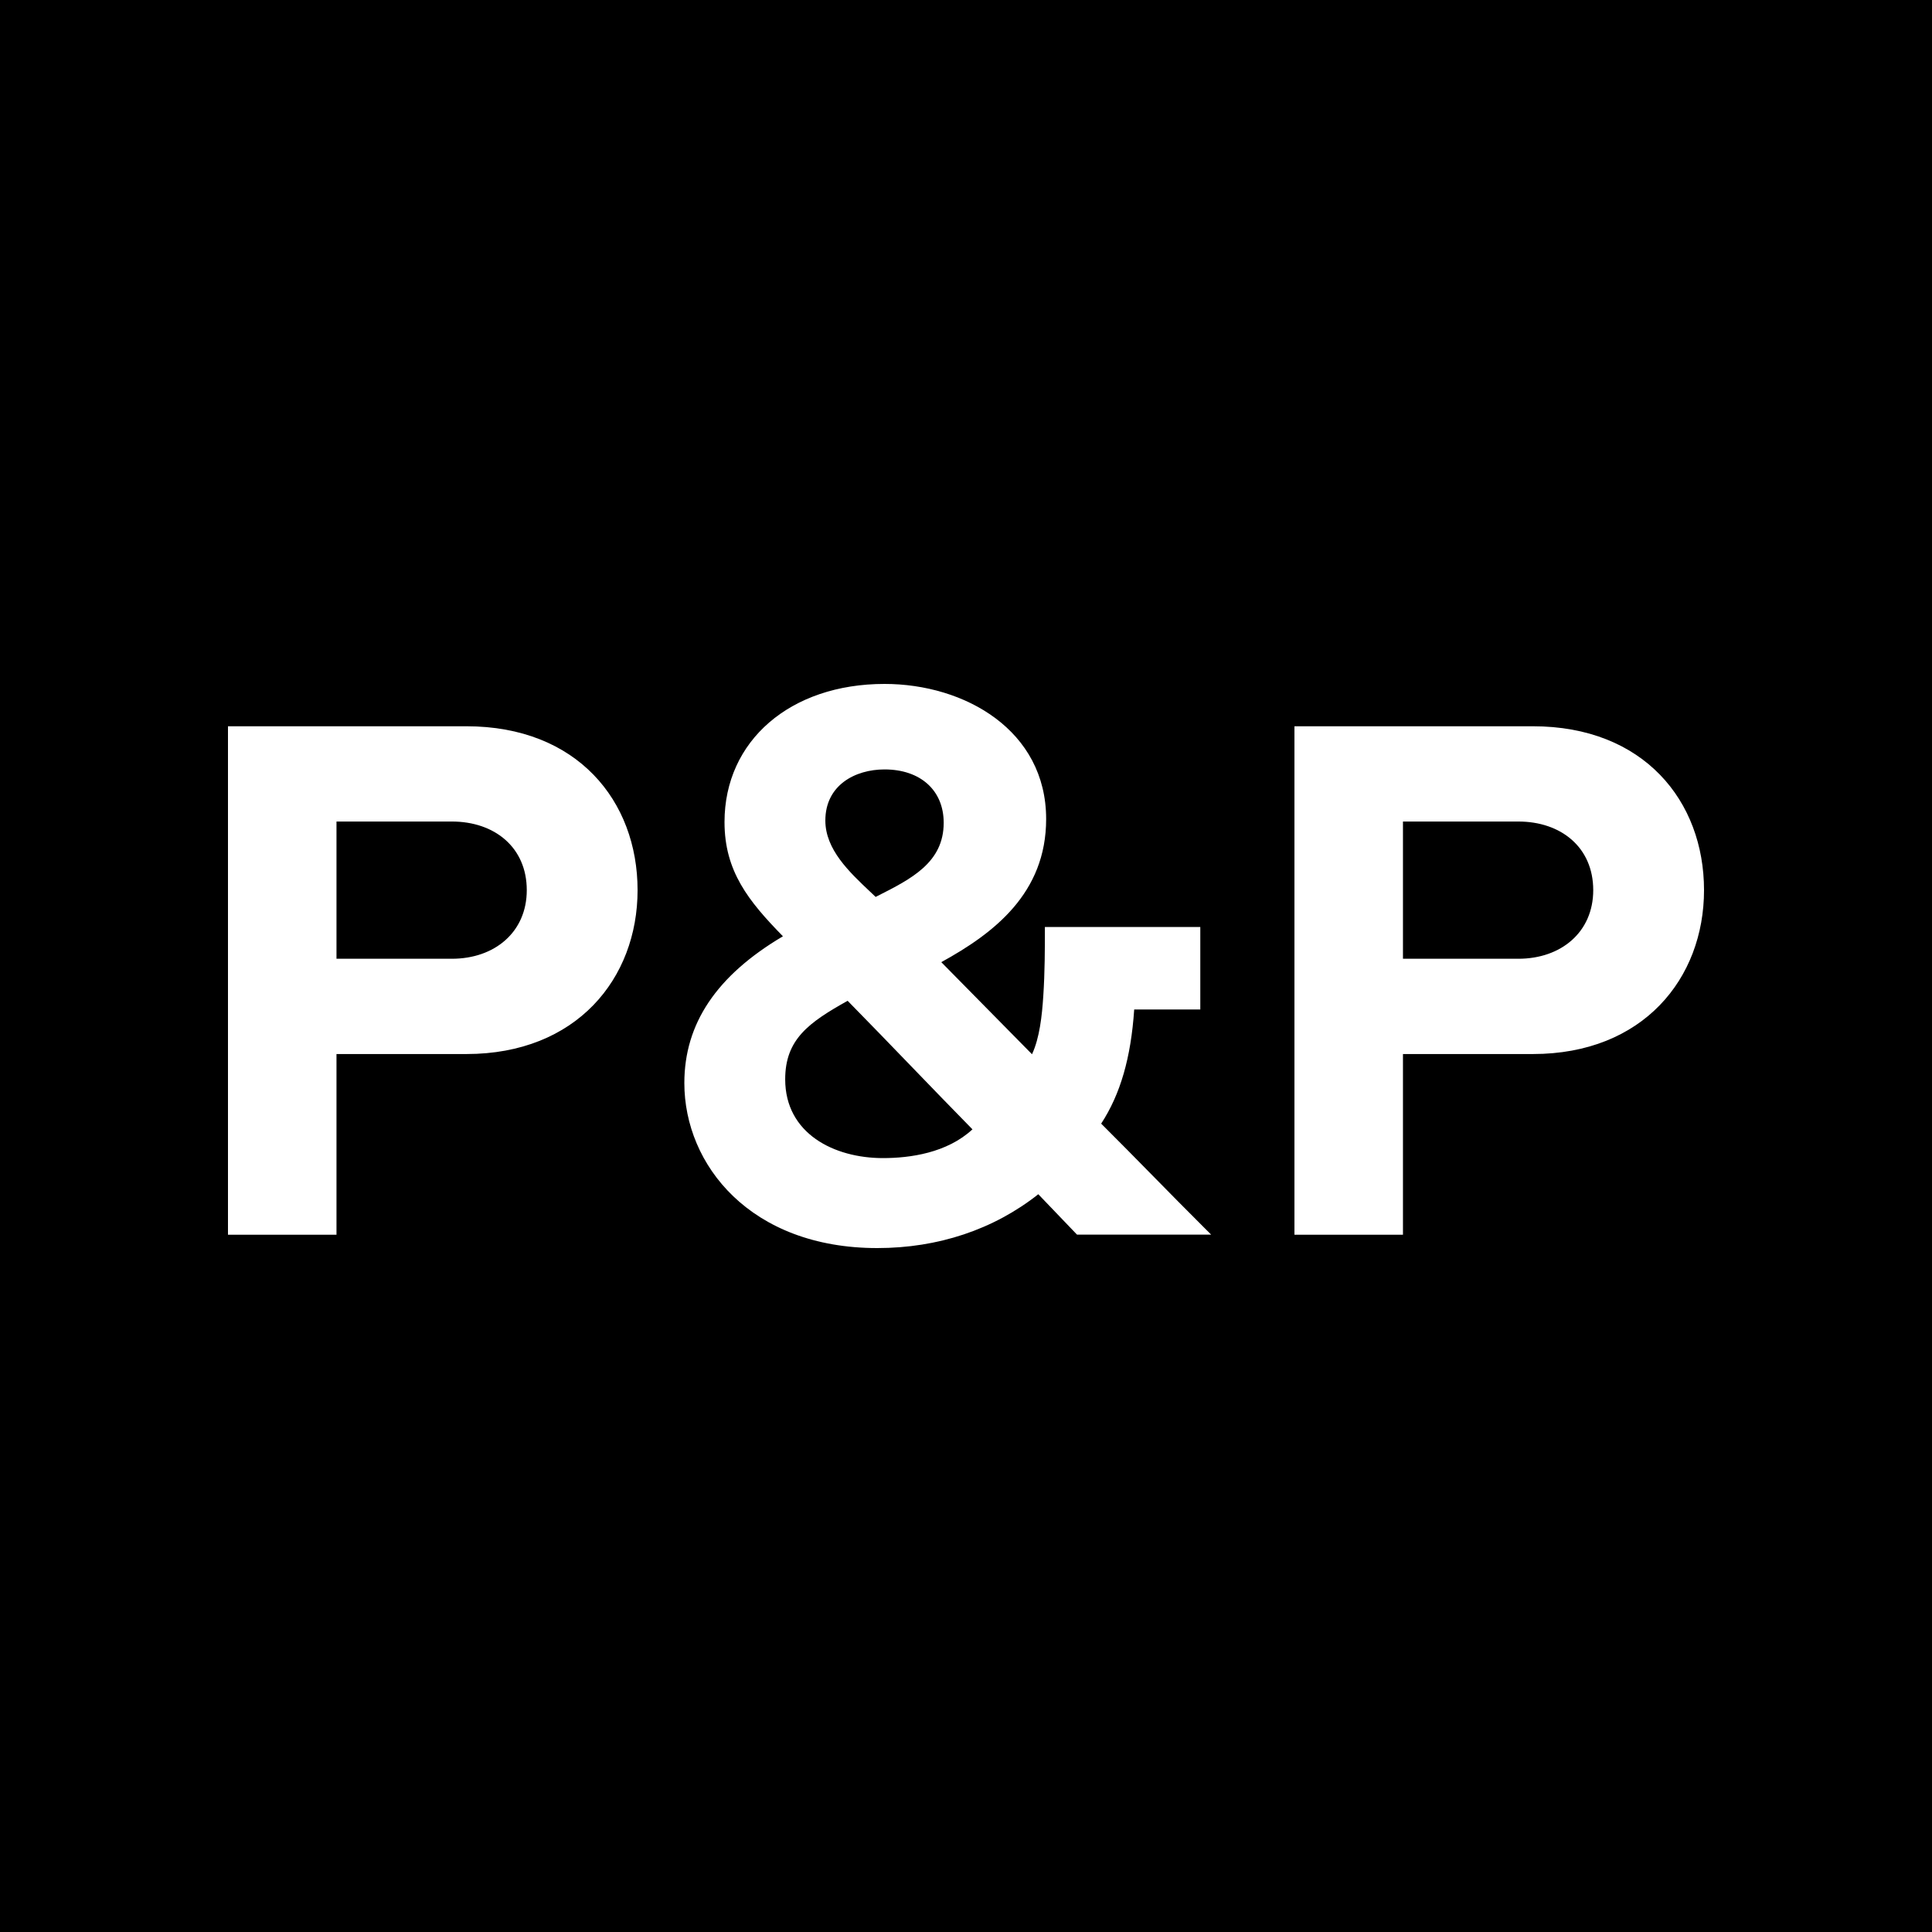 <svg width="500" height="500" viewBox="0 0 500 500" fill="none" xmlns="http://www.w3.org/2000/svg">
<rect width="500" height="500" fill="black"/>
<path fill-rule="evenodd" clip-rule="evenodd" d="M228.913 177C249.699 177 270.742 189.011 270.742 211.964C270.742 231.17 257.236 241.518 243.603 249.005L267.084 272.837C269.051 268.619 269.667 262.907 270.002 257.772C270.414 251.603 270.414 245.22 270.414 240.995V239.901L310.636 239.901V261.255H293.529C292.687 273.751 289.956 283.189 284.981 290.795C289.509 295.305 293.899 299.769 298.265 304.212C302.68 308.704 307.07 313.172 311.567 317.643L313.445 319.517H278.726L268.712 309.066C257.183 318.184 242.8 323 227.045 323C194.262 323 177.108 301.516 177.108 280.292C177.108 264.9 185.46 252.468 202.623 242.309C193.715 233.198 187.503 225.497 187.503 212.741C187.503 191.696 204.533 177 228.913 177ZM120.702 187.956C149.381 187.956 165.005 207.285 165.005 230.372C165.005 253.251 149.184 272.784 120.702 272.784H87.083L87.083 319.541H59L59 187.956H120.702ZM396.705 187.956C425.38 187.956 441 207.285 441 230.372C441 253.251 425.186 272.784 396.705 272.784H363.086V319.541H335.002V187.956H396.705ZM219.367 259.005C209.29 264.637 203.208 268.985 203.208 279.319C203.208 293.407 215.907 299.713 228.501 299.713C235.492 299.713 245.058 298.402 251.672 292.275C246.224 286.725 240.914 281.224 235.604 275.723C230.238 270.166 224.875 264.612 219.367 259.005ZM116.946 212.611H87.083L87.083 248.126H116.946C128.021 248.126 136.329 241.219 136.329 230.372C136.329 219.317 128.021 212.611 116.946 212.611ZM392.948 212.611H363.086V248.126H392.948C404.023 248.126 412.328 241.219 412.328 230.372C412.328 219.317 404.023 212.611 392.948 212.611ZM228.913 199.127C221.288 199.127 213.599 203.215 213.599 212.351C213.599 219.838 219.766 225.655 225.21 230.79C225.682 231.233 226.154 231.68 226.615 232.123L227.035 231.908C235.879 227.441 244.227 223.216 244.227 212.931C244.227 204.544 238.215 199.127 228.913 199.127Z" fill="white"/>
</svg>
